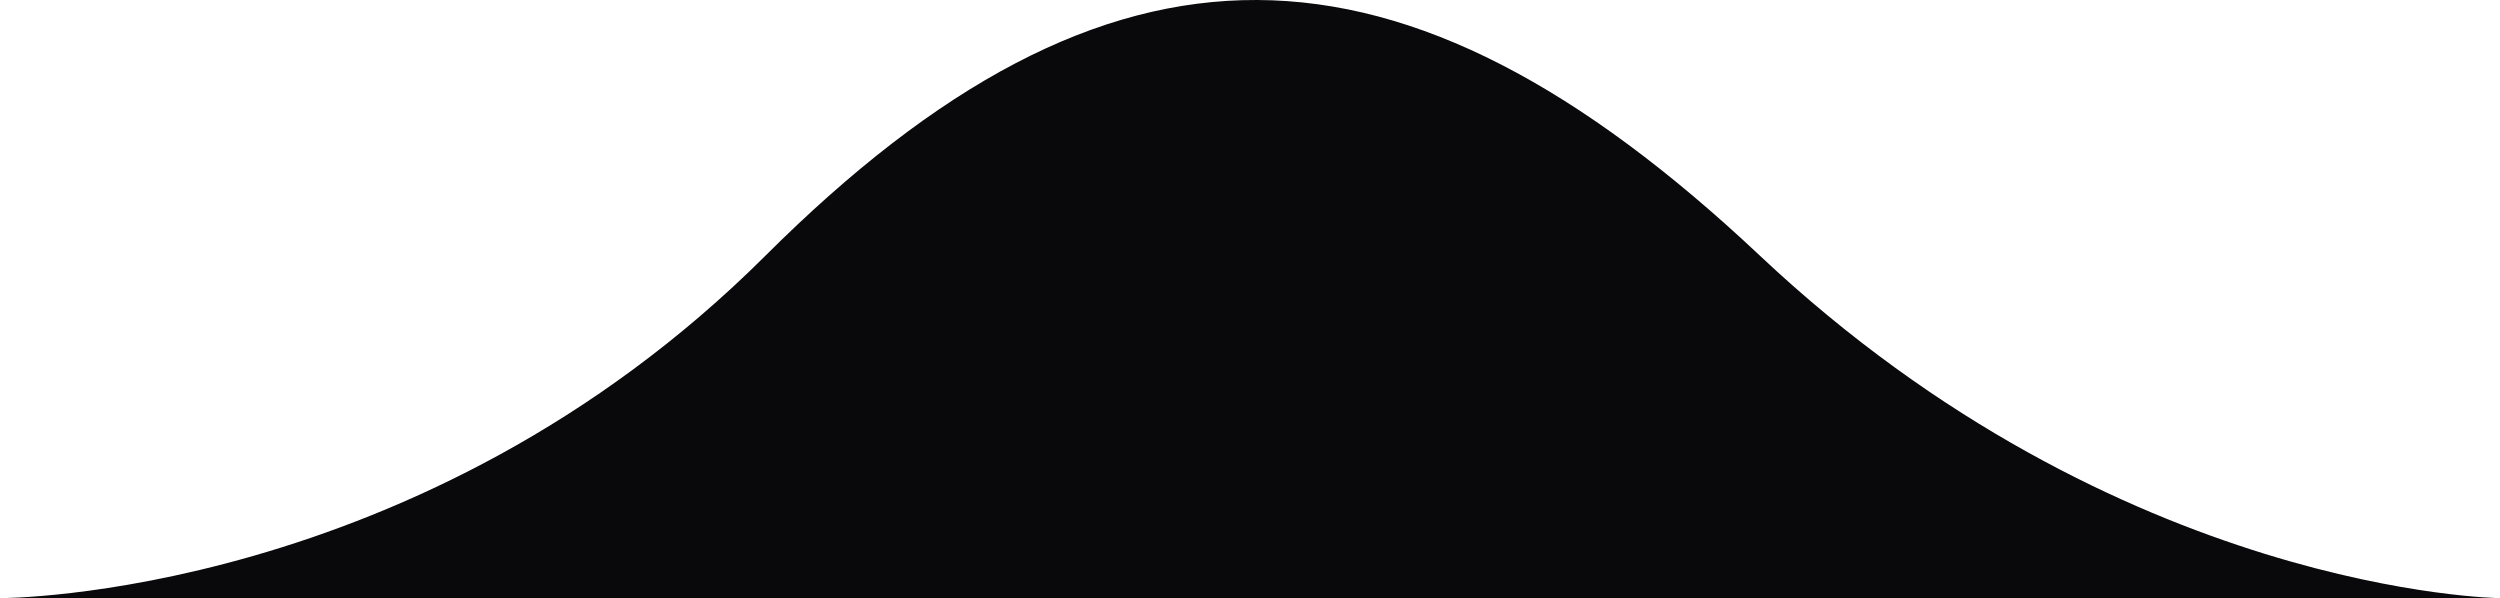 <svg xmlns="http://www.w3.org/2000/svg" width="245.453" height="58.726" viewBox="0 0 245.453 58.726">
  <path id="Path_4" data-name="Path 4" d="M790.23,1090.018s41.286.141,75.14-33.611,62.366-33.221,97.663,0,72.649,33.611,72.649,33.611Z" transform="translate(-790.23 -1031.292)" fill="#09090c"/>
</svg>

